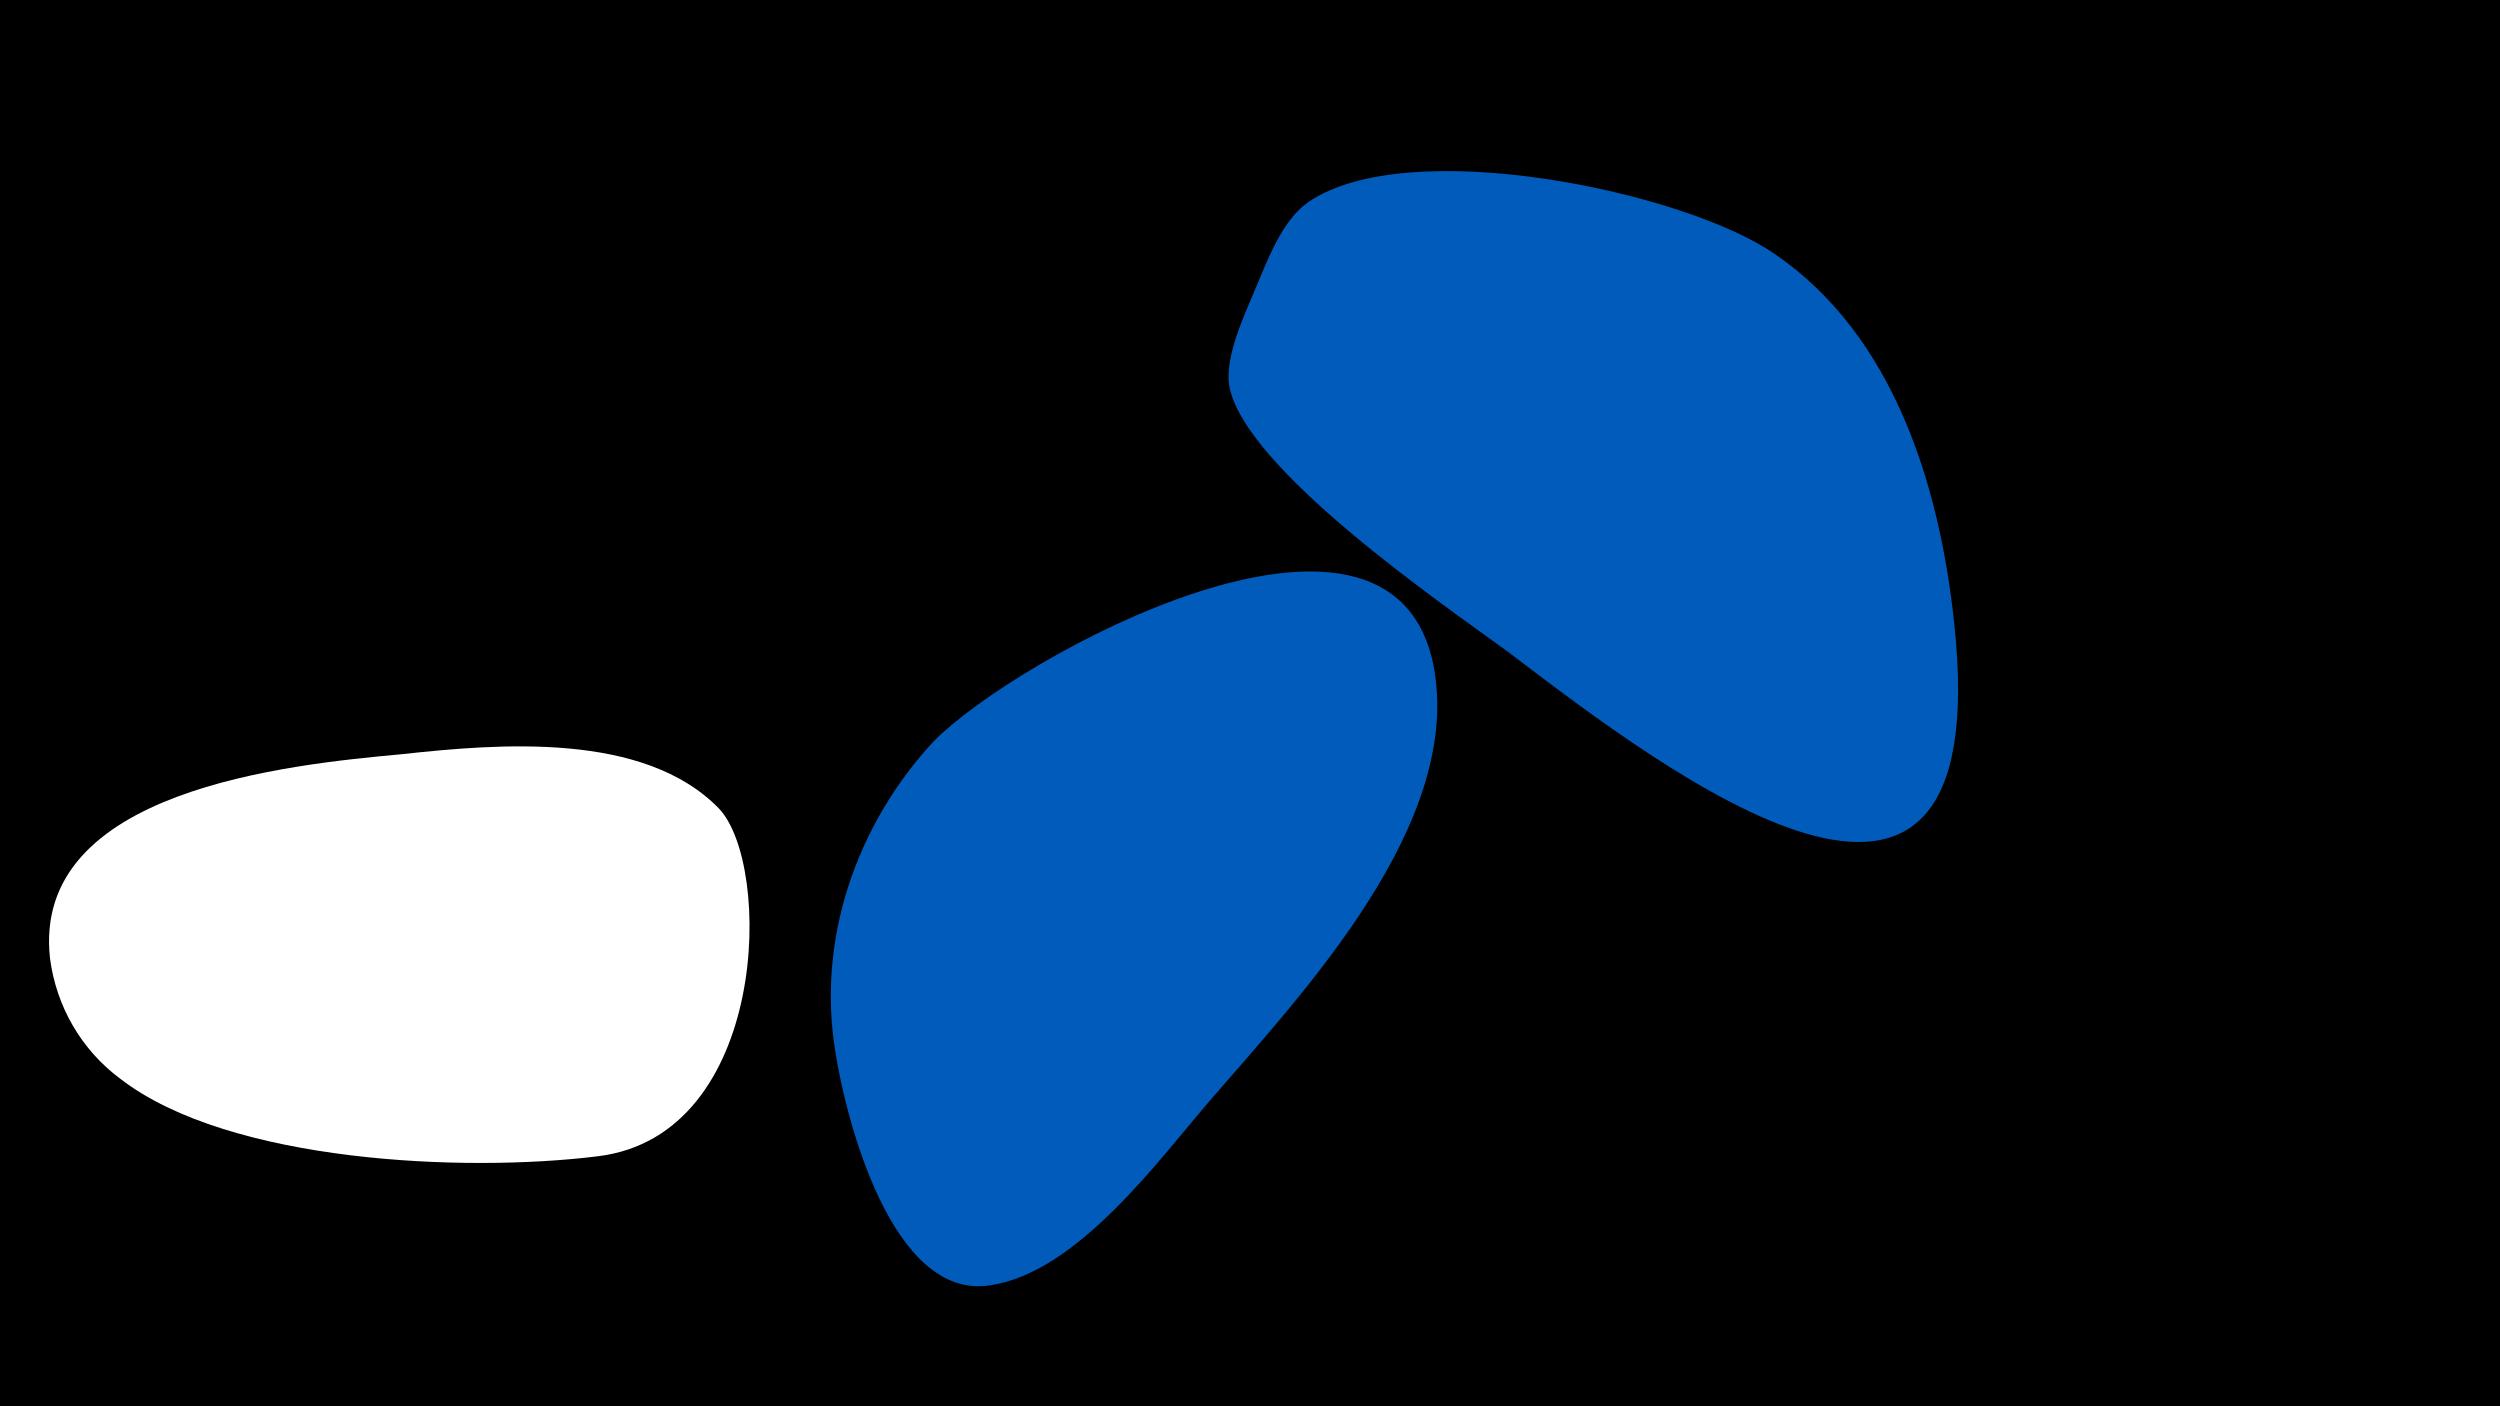 <svg width="1200" height="675" viewBox="-500 -500 1200 675" xmlns="http://www.w3.org/2000/svg"><path d="M-500-500h1200v675h-1200z" fill="#000"/><path d="M-307-138c-54 5-178 17-169 98 3 23 15 44 34 58 52 40 165 45 229 37 82-10 84-140 58-167-36-37-106-31-152-26z"  fill="#fff" /><path d="M188-181c-21-102-201-3-240 37-37 40-56 95-47 149 5 32 27 119 74 112 42-6 81-60 106-89 44-51 122-133 107-209z"  fill="#005bbb" /><path d="M438-201c-7-66-29-138-86-177-43-30-176-58-224-25-13 9-20 29-26 43-5 12-14 31-12 45 7 40 104 106 134 128 75 57 235 180 214-14z"  fill="#005bbb" /></svg>